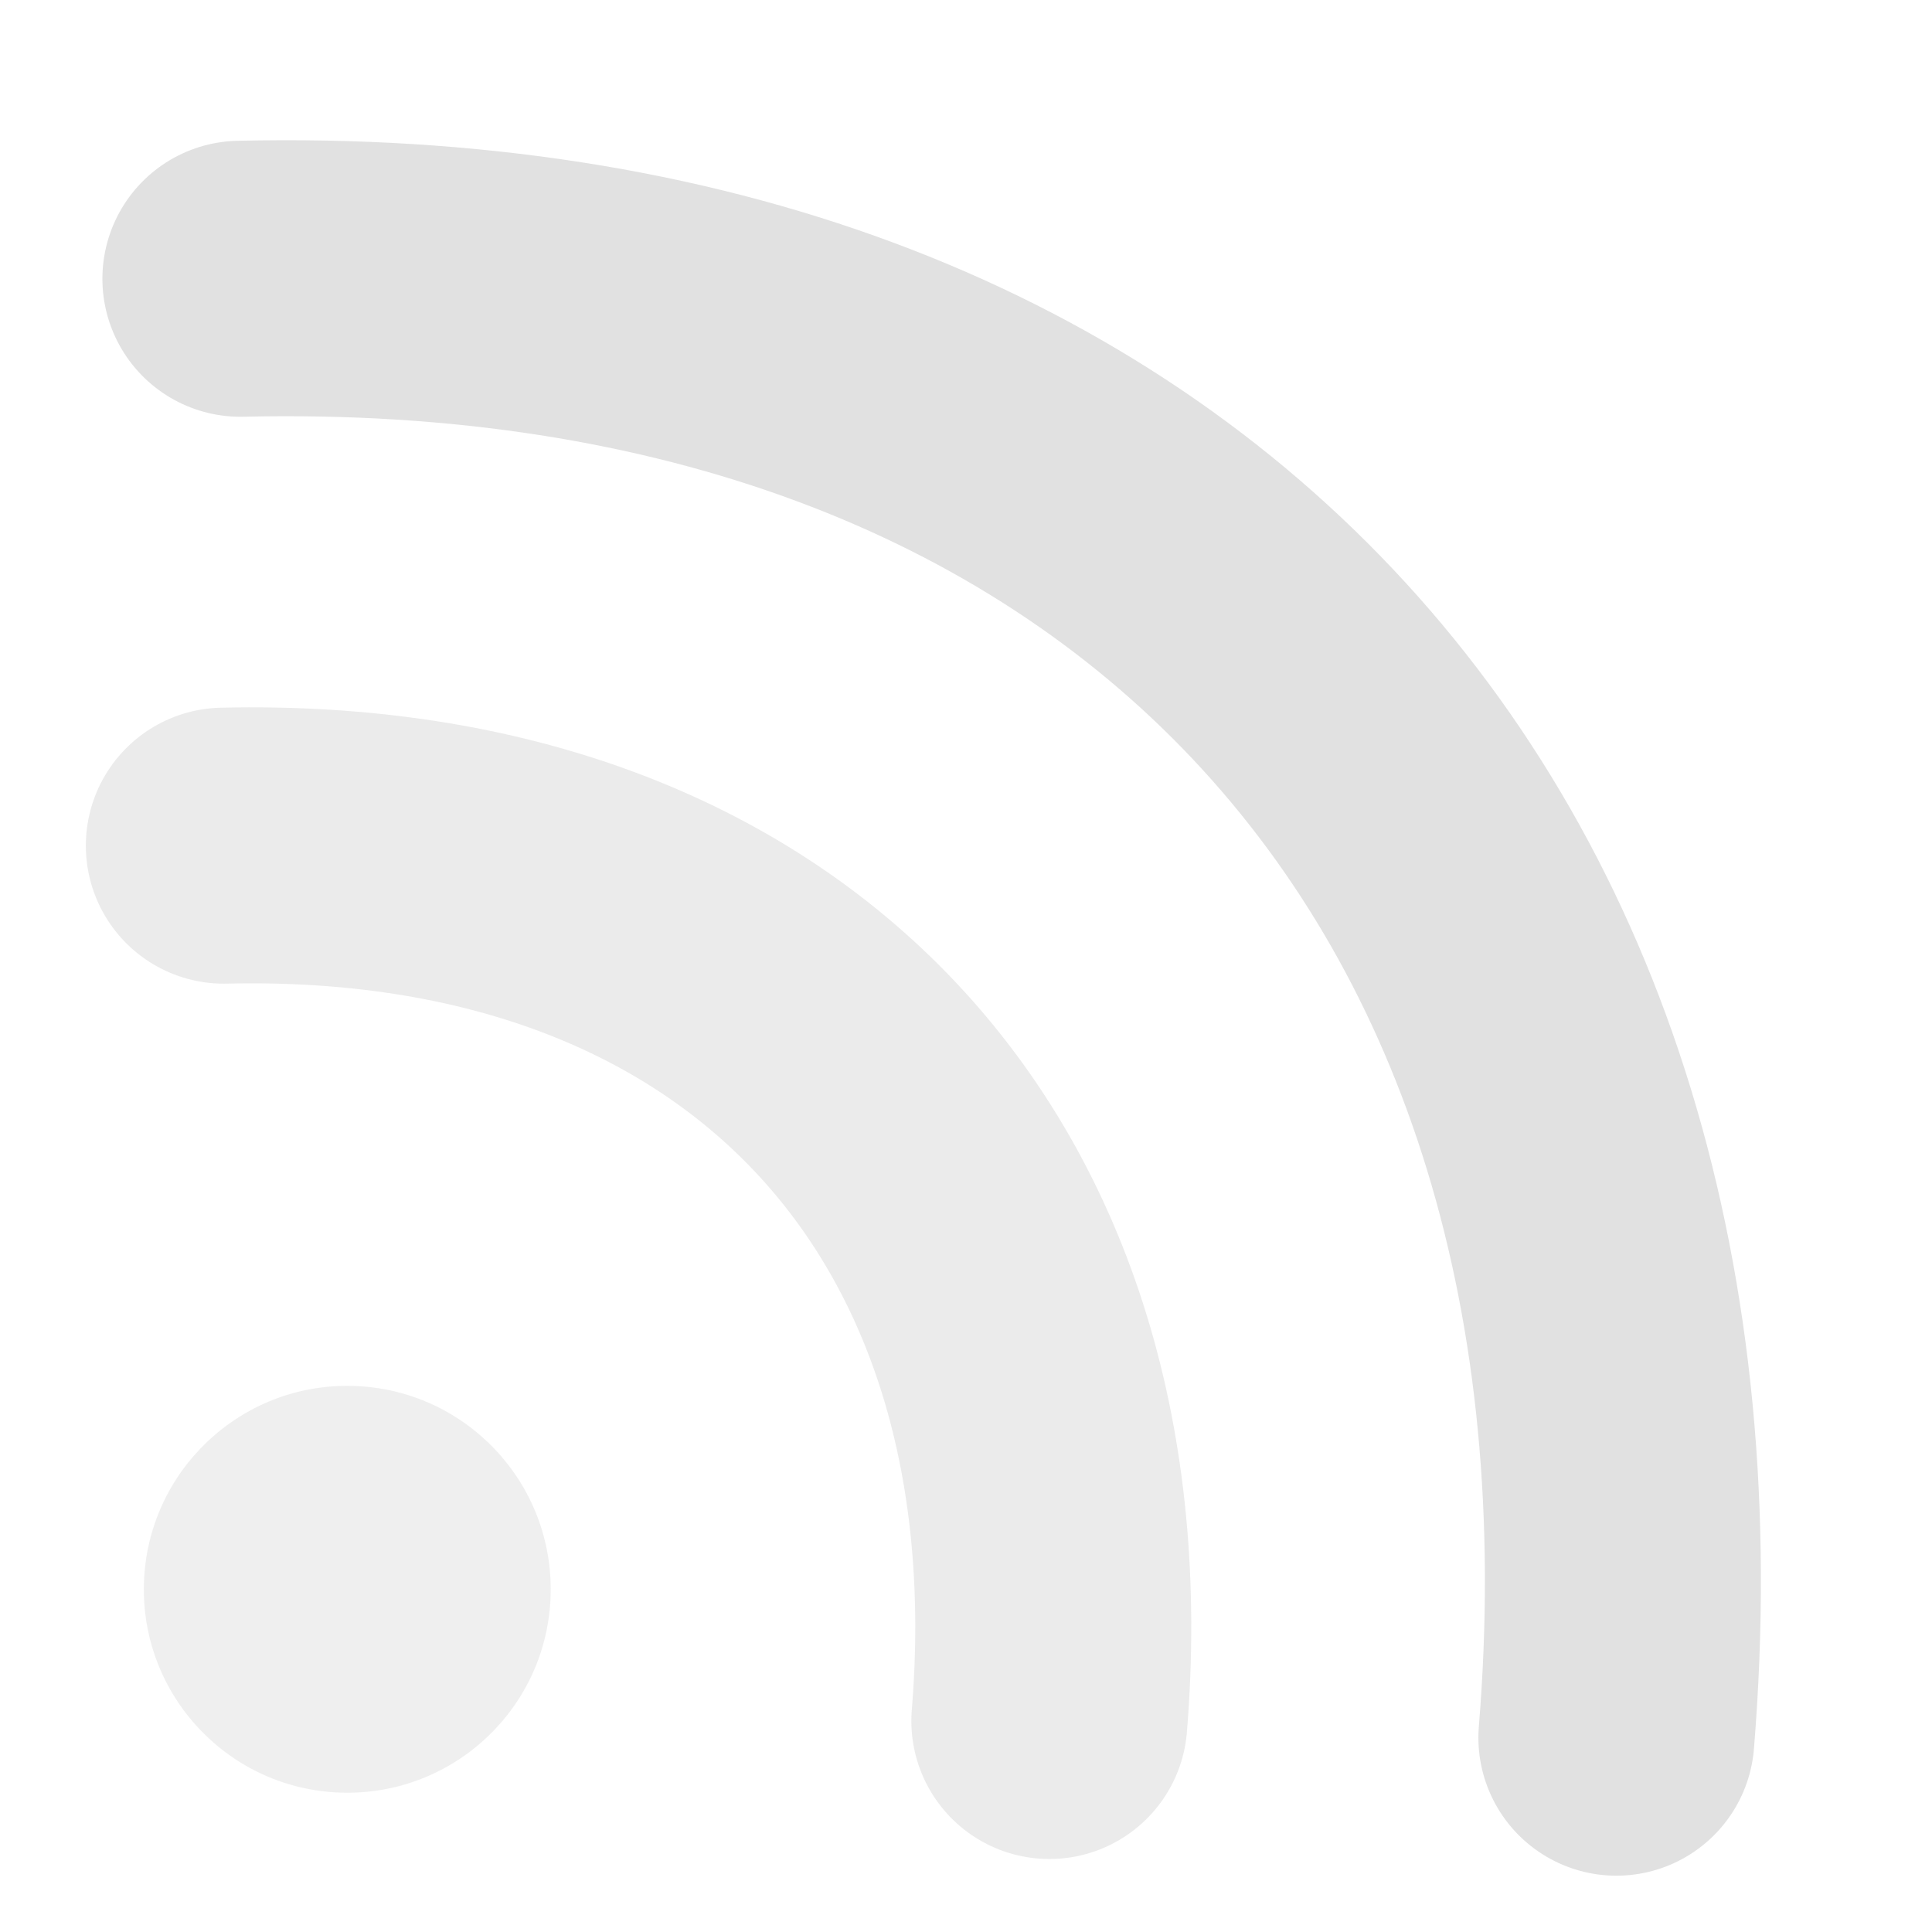 <svg width="14" height="14" viewBox="0 0 14 14" fill="none" xmlns="http://www.w3.org/2000/svg">
<path d="M1.622 6.128C5.53 6.037 7.923 8.575 7.604 12.471" stroke="#C9C9C9" stroke-opacity="0.37" stroke-width="2" stroke-linecap="round" stroke-linejoin="round"/>
<path d="M2.474 12.99C3.287 13.014 3.967 12.374 3.99 11.56C4.014 10.746 3.374 10.067 2.56 10.043C1.746 10.019 1.067 10.66 1.043 11.474C1.019 12.287 1.66 12.967 2.474 12.99Z" fill="#E0E0E0" fill-opacity="0.5"/>
<path d="M1.742 2.02C8.257 1.869 12.244 6.097 11.713 12.592" stroke="#E0E0E0" stroke-opacity="0.97" stroke-width="2" stroke-linecap="round" stroke-linejoin="round"/>
</svg>
